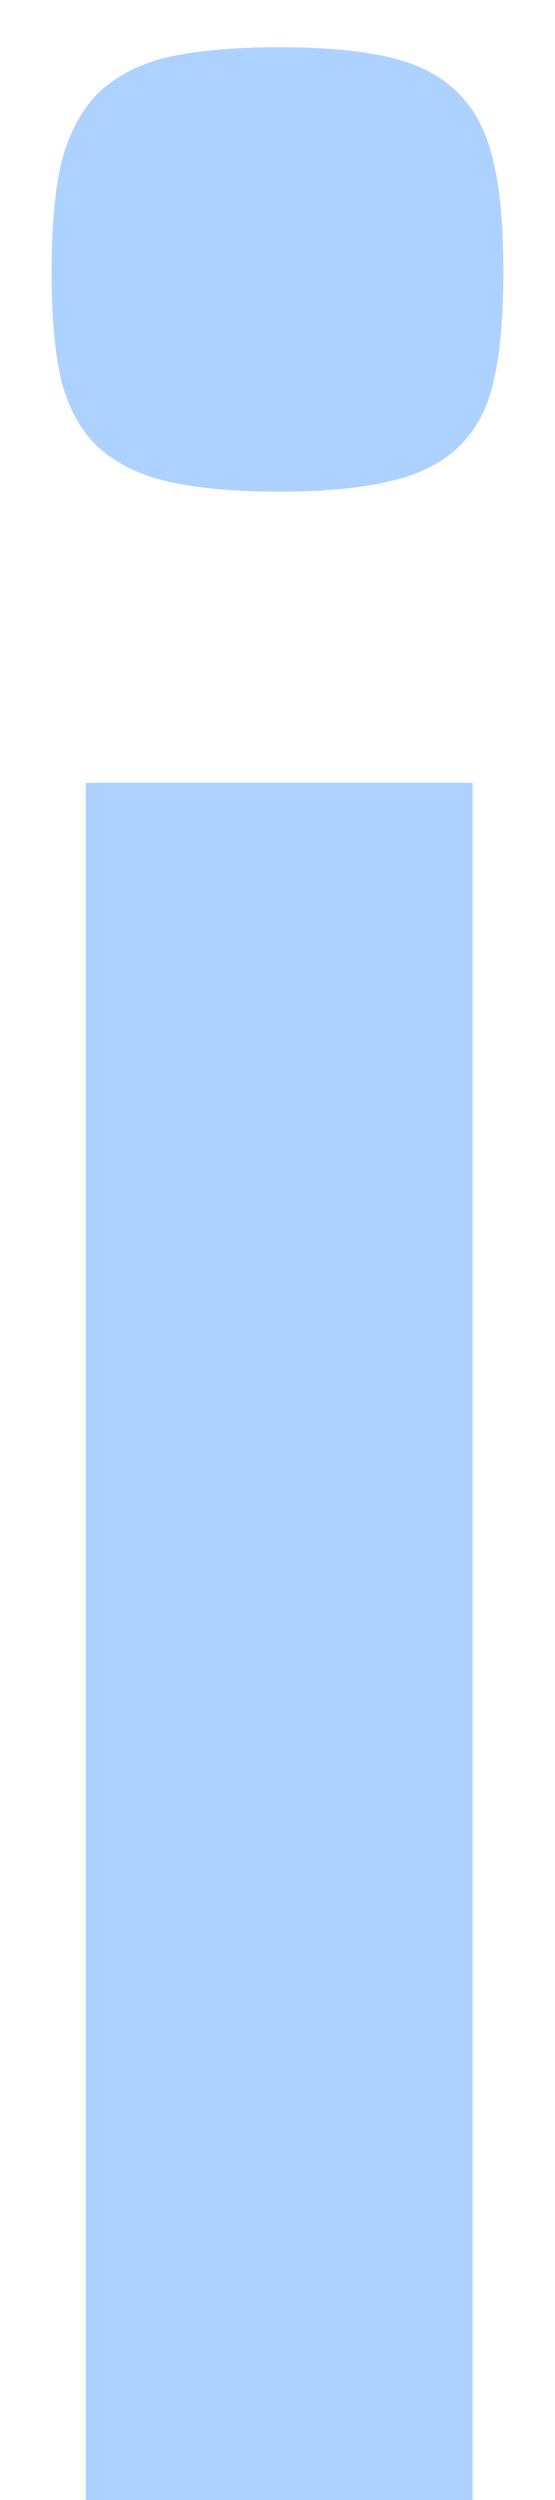 <svg width="2" height="9" viewBox="0 0 2 9" fill="none" xmlns="http://www.w3.org/2000/svg">
<path d="M1.006 1.77C0.846 1.77 0.713 1.758 0.607 1.734C0.506 1.711 0.422 1.67 0.355 1.611C0.293 1.553 0.248 1.473 0.221 1.371C0.197 1.27 0.186 1.139 0.186 0.979C0.186 0.818 0.197 0.688 0.221 0.586C0.248 0.48 0.293 0.396 0.355 0.334C0.422 0.271 0.506 0.229 0.607 0.205C0.713 0.182 0.846 0.17 1.006 0.17C1.166 0.17 1.297 0.182 1.398 0.205C1.504 0.229 1.588 0.271 1.65 0.334C1.713 0.396 1.756 0.48 1.779 0.586C1.803 0.688 1.814 0.818 1.814 0.979C1.814 1.139 1.803 1.27 1.779 1.371C1.756 1.473 1.713 1.553 1.65 1.611C1.588 1.67 1.504 1.711 1.398 1.734C1.297 1.758 1.166 1.77 1.006 1.77ZM0.309 2.818H1.703V9H0.309V2.818Z" fill="#AED2FF"/>
</svg>
